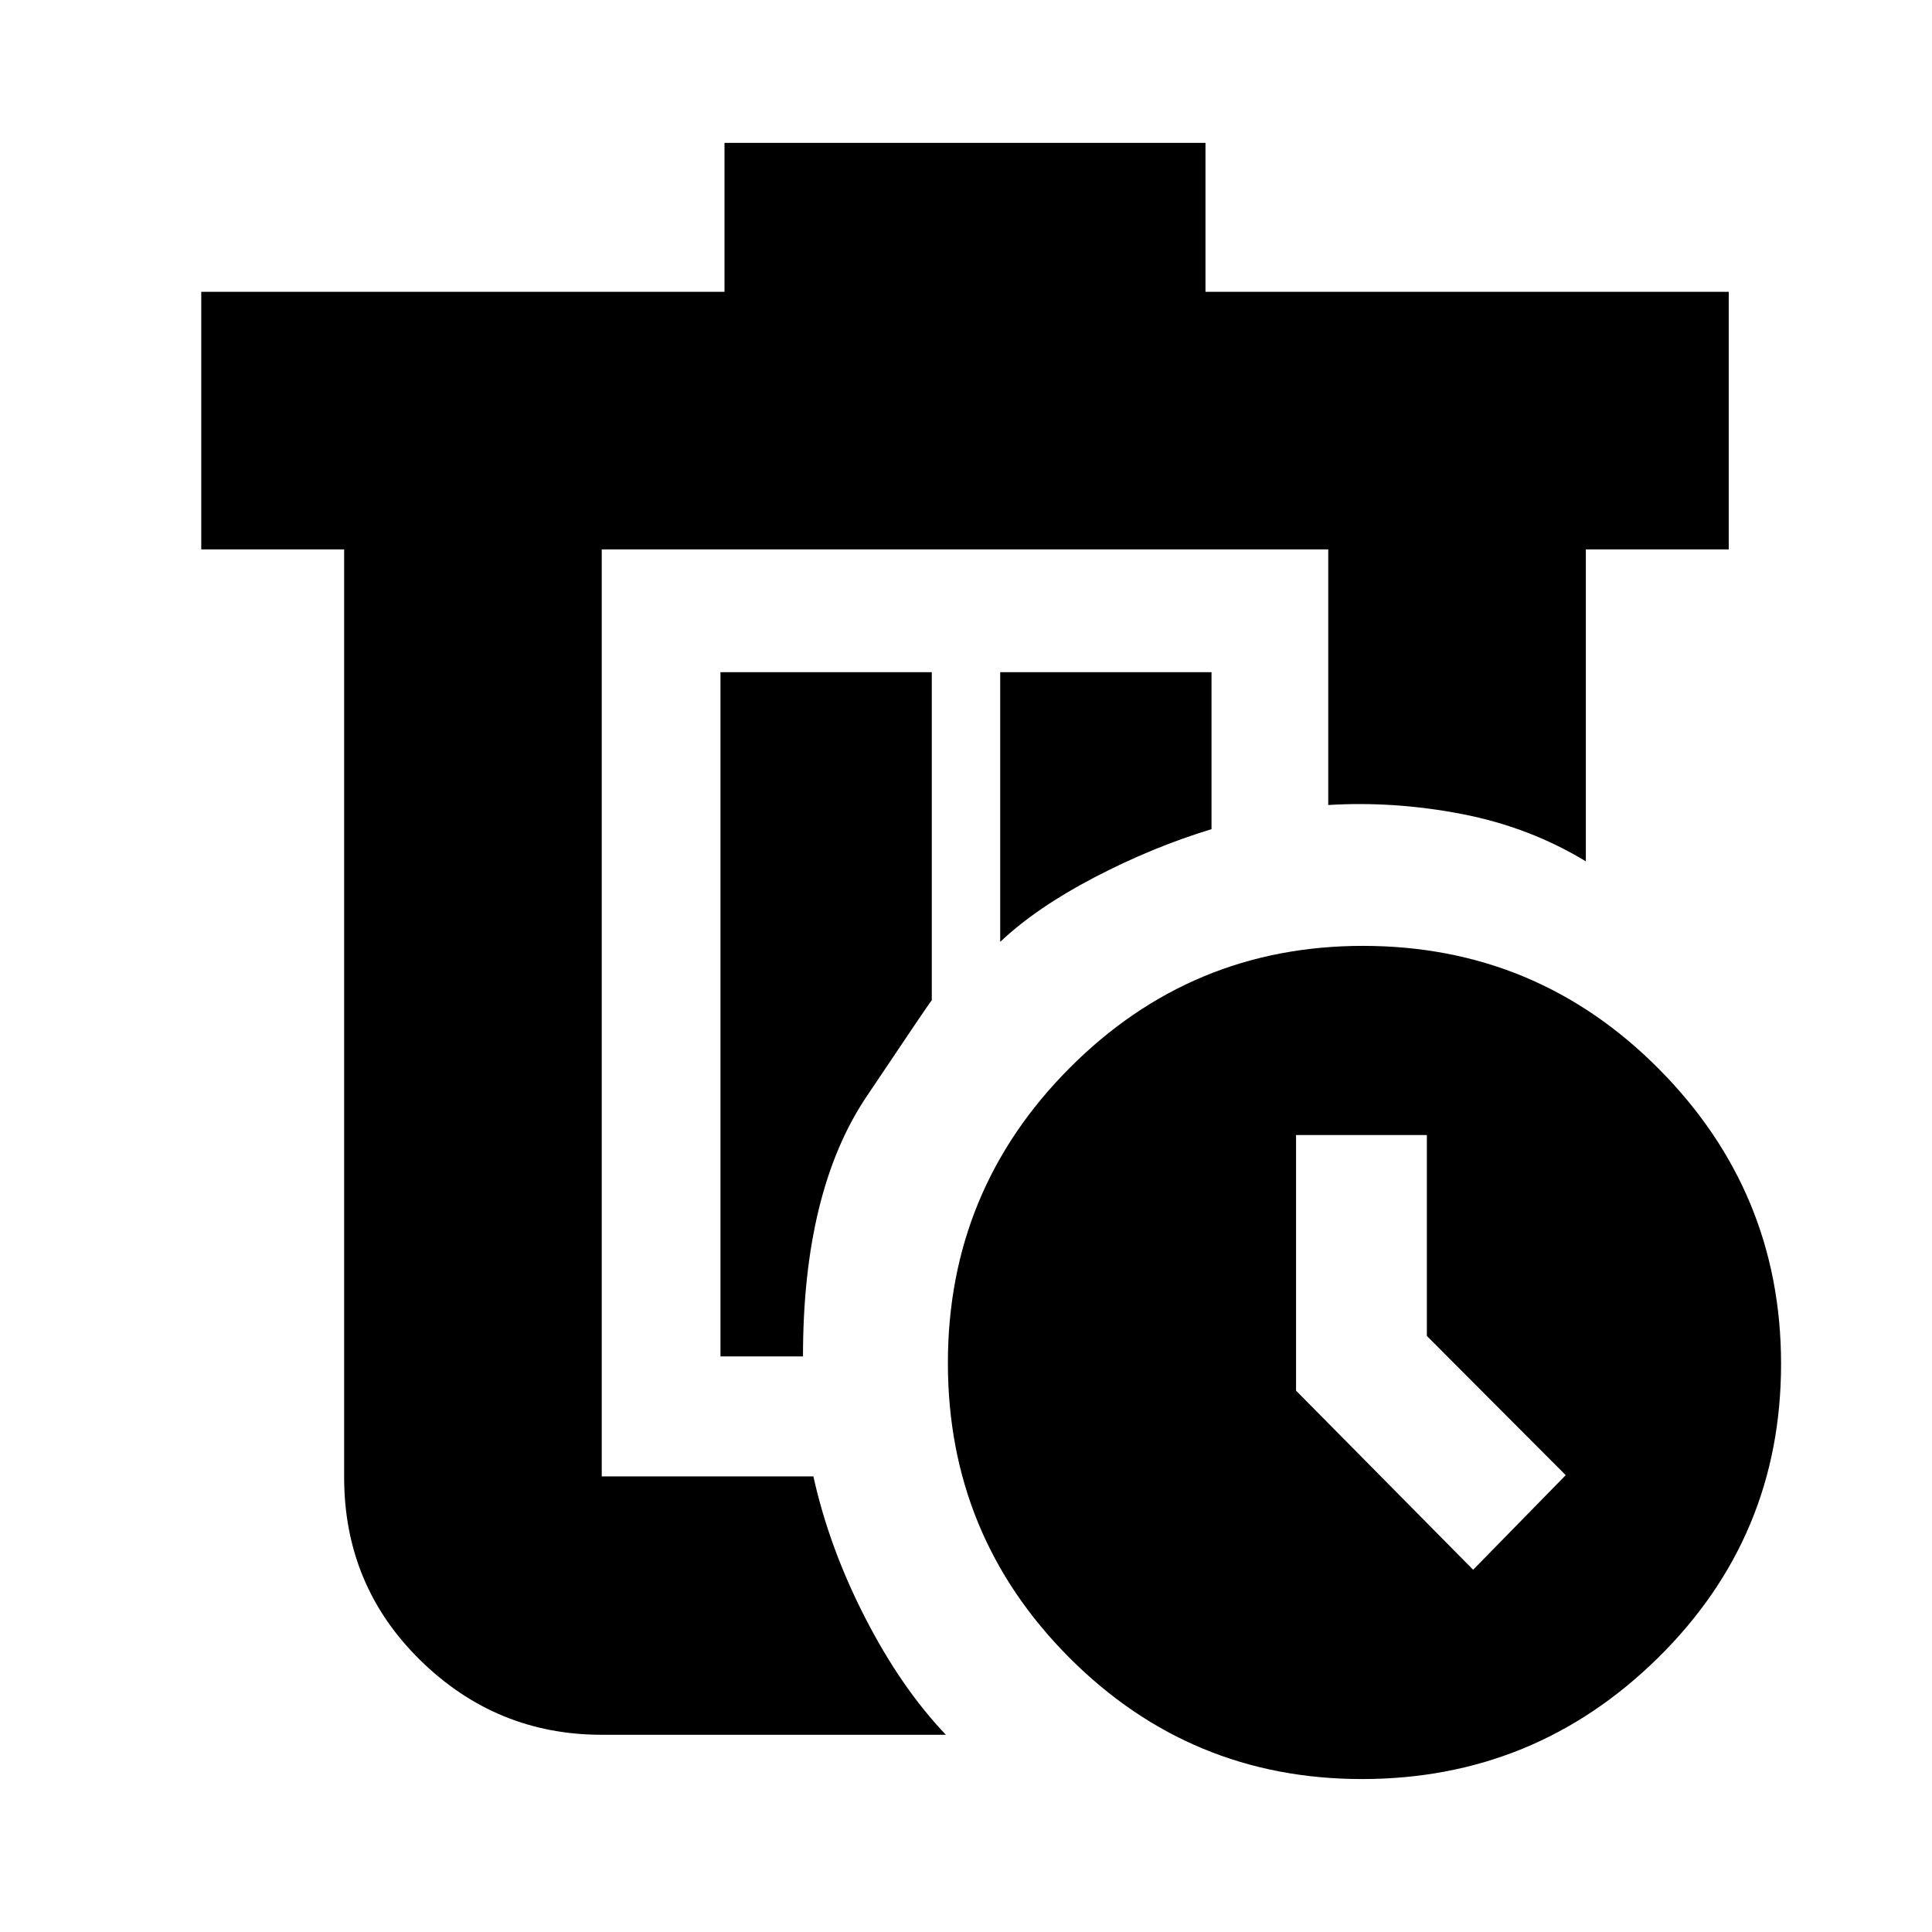 <svg xmlns="http://www.w3.org/2000/svg" height="20" viewBox="0 -960 960 960" width="20"><path d="M299-687v461-461ZM470-98H299q-52.43 0-90.21-37.09Q171-172.18 171-226v-461h-71v-128h260v-74h239v74h260v128h-71v155q-28-17-61.5-23.5T660-560v-127H299v460.63h105.17q7.83 35.37 25.71 70.2Q447.75-121.34 470-98ZM358-286h41q0-82 31.5-129t32.5-48v-163H358v340Zm139-206q18-17 46.83-32.04Q572.65-539.07 602-548v-78H497v134ZM676.77-76q-85.34 0-145.55-60.44Q471-196.89 471-282.73q0-85.84 60.44-146.55Q591.89-490 677.23-490q86.34 0 147.05 61.16Q885-367.68 885-282.27q0 85.84-61.16 146.05Q762.68-76 676.77-76ZM732-180l46-47-69-69.18V-396h-65v127l88 89Z"/></svg>